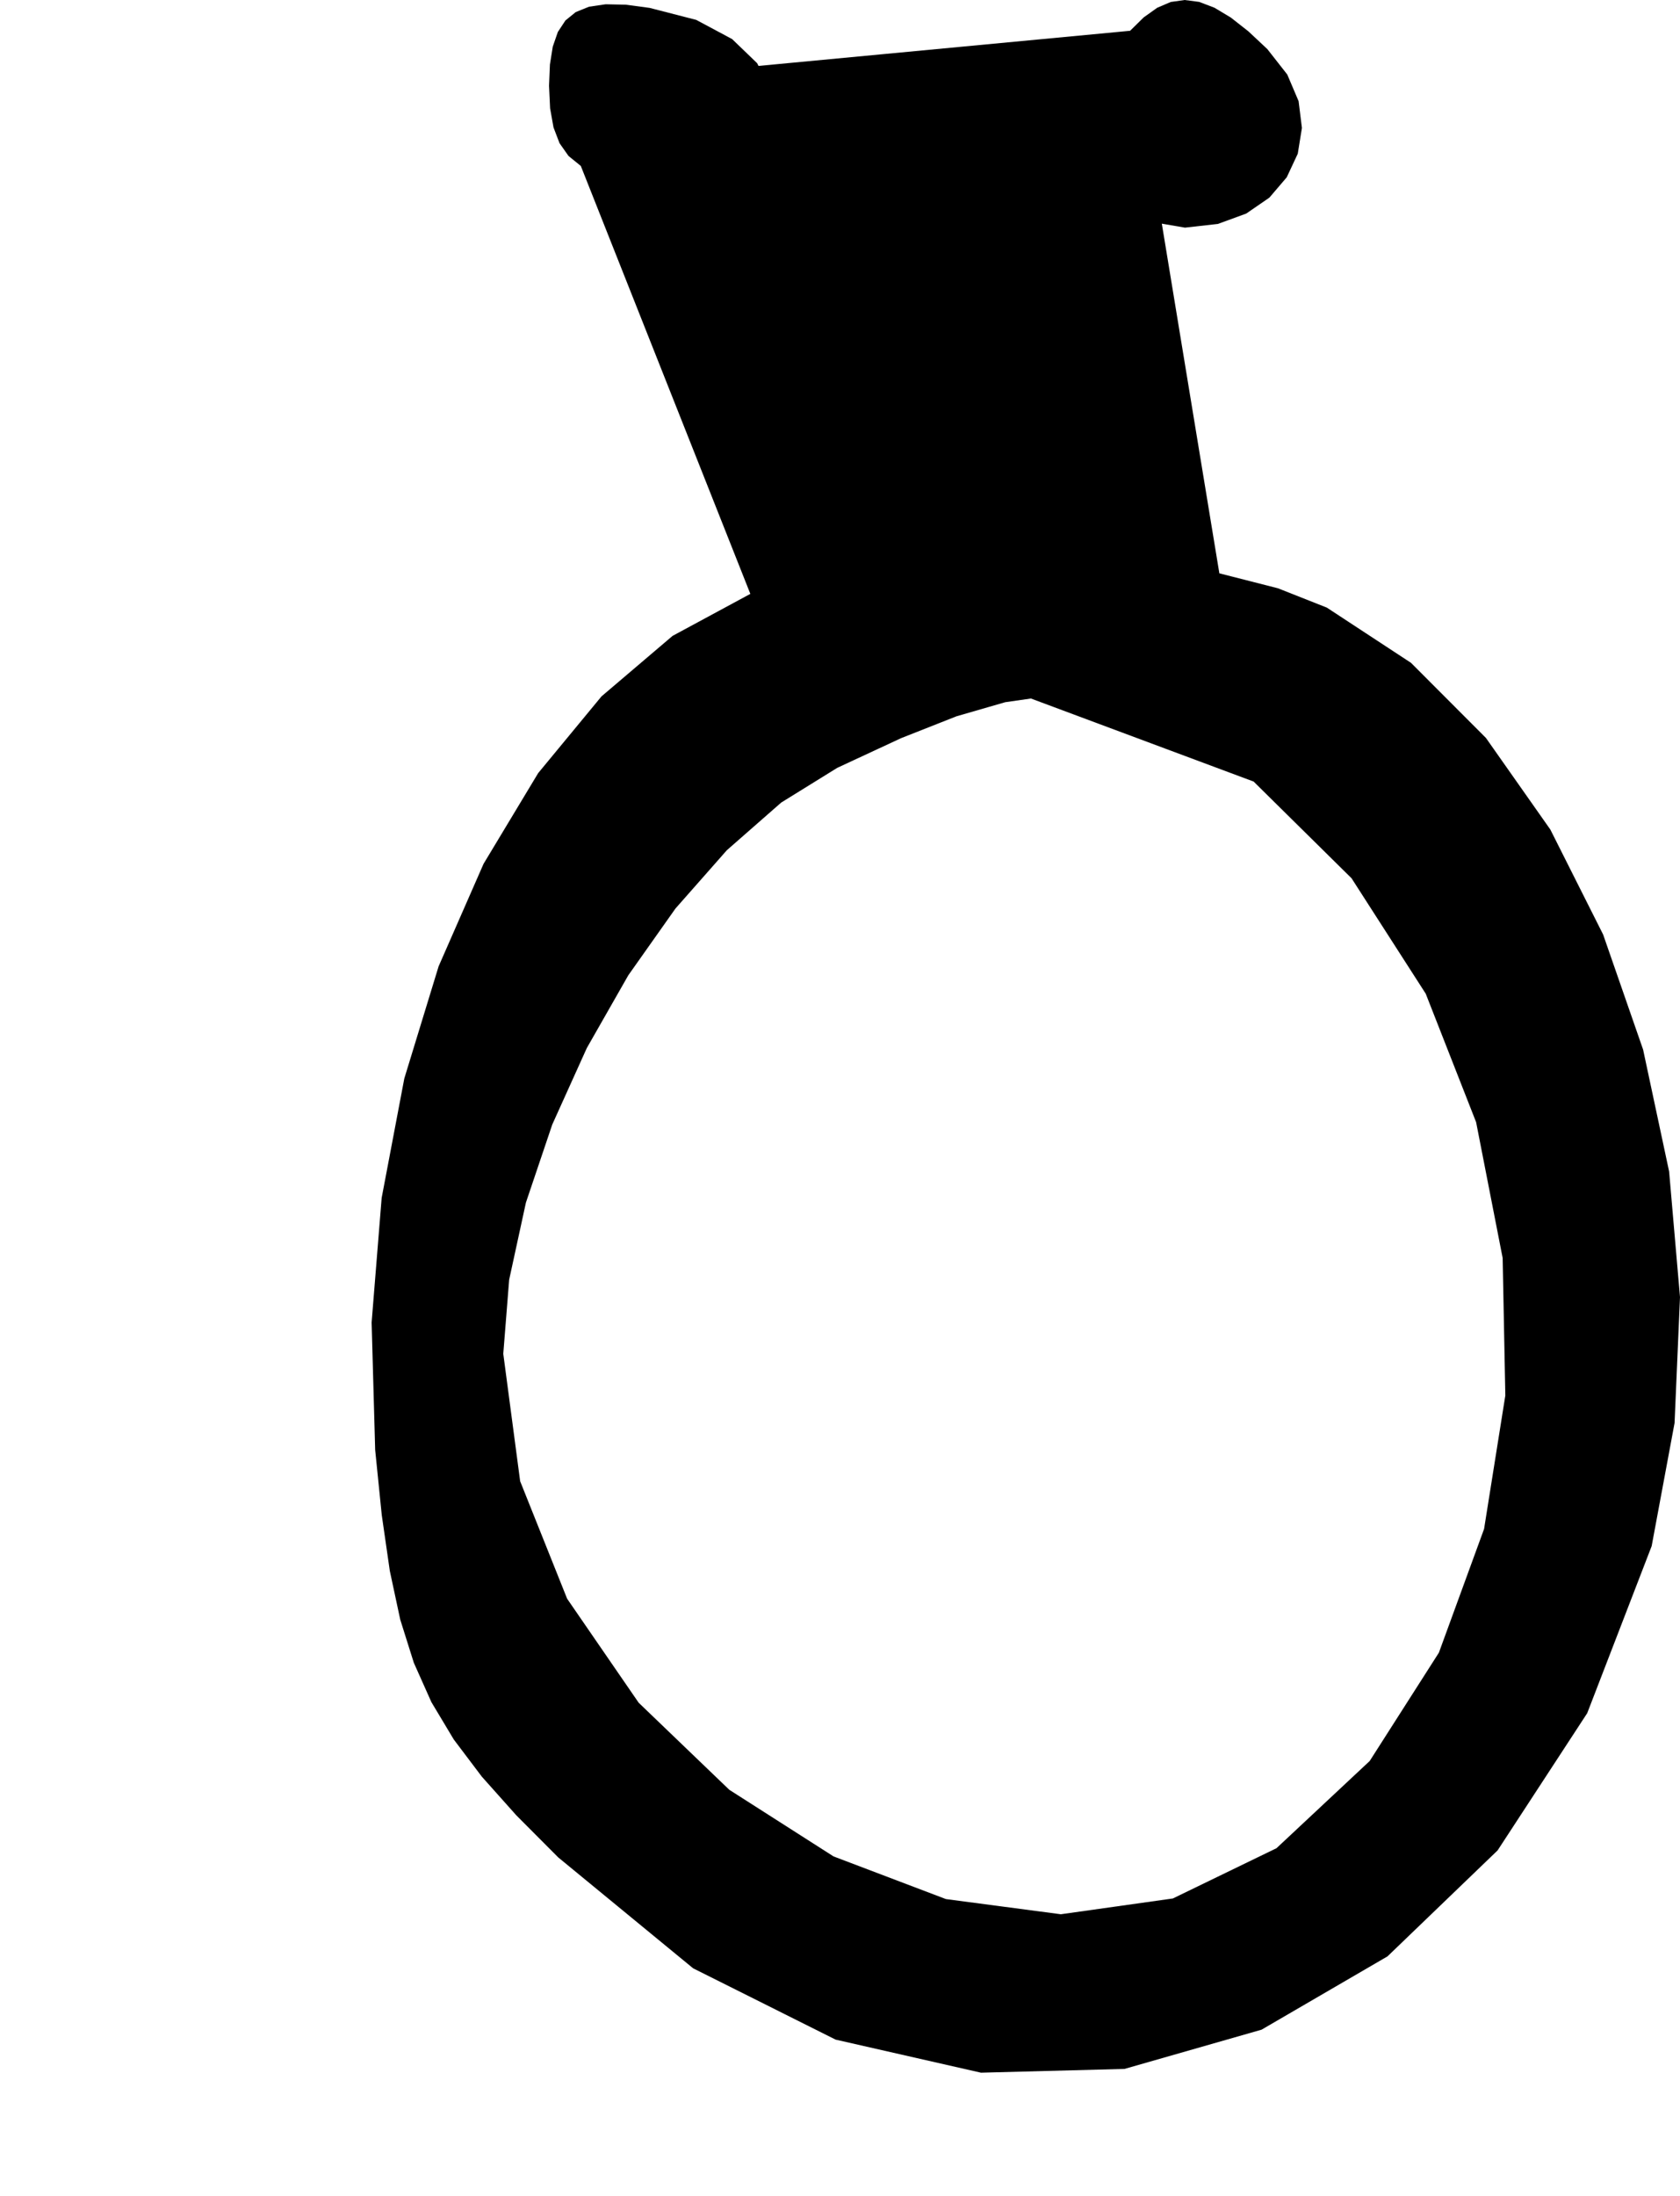 <?xml version="1.0" encoding="utf-8"?>
<svg xmlns="http://www.w3.org/2000/svg"  viewBox="0,0,400,522.59" width="100%">
<path d="M130.722 20.4 L 130.722,20.4 L 130.976,25.775 L 131.786,30.316 L 133.223,34.078 L 135.36,37.113 L 138.268,39.475 L 142.019,41.219 L 146.684,42.398 L 152.335,43.066 L 159.045,43.277 L 159.045,43.277 L 169.583,42.036 L 177.26,38.68 L 182.123,33.755 L 184.215,27.808 L 183.581,21.385 L 180.267,15.034 L 174.317,9.302 L 165.775,4.735 L 154.687,1.881 L 154.687,1.881 L 148.988,1.118 L 144.194,1.018 L 140.243,1.599 L 137.073,2.88 L 134.619,4.877 L 132.82,7.61 L 131.612,11.097 L 130.934,15.354 L 130.722,20.4 L 130.722,20.4 L 130.722,20.4 L 130.722,20.4 L 130.722,20.4 L 130.722,20.4 L 130.722,20.4 L 130.722,20.4 L 130.722,20.4 L 130.722,20.4 L 130.722,20.4M178.653 141.318 L 130.722,20.4 L 130.976,25.775 L 131.786,30.316 L 133.223,34.078 L 135.36,37.113 L 138.268,39.475 L 142.019,41.219 L 146.684,42.398 L 152.335,43.066 L 159.045,43.277 L 159.045,43.277 L 169.583,42.036 L 177.26,38.68 L 182.123,33.755 L 184.215,27.808 L 183.581,21.385 L 180.267,15.034 L 174.317,9.302 L 165.775,4.735 L 154.687,1.881 L 154.687,1.881 L 148.988,1.118 L 144.194,1.018 L 140.243,1.599 L 137.073,2.88 L 134.619,4.877 L 132.82,7.61 L 131.612,11.097 L 130.934,15.354 L 130.722,20.4 L 130.722,20.4 L 130.722,20.4 L 130.722,20.4 L 130.722,20.4 L 130.722,20.4 L 130.722,20.4 L 130.722,20.4 L 130.722,20.4 L 130.722,20.4 L 130.722,20.4 L 178.653,141.318 L 160.133,151.316 L 143.217,165.708 L 128.14,183.964 L 115.133,205.555 L 104.431,229.953 L 96.266,256.627 L 90.872,285.051 L 88.481,314.693 L 89.327,345.026 L 89.327,345.026 L 90.893,360.509 L 92.817,373.83 L 95.298,385.413 L 98.531,395.677 L 102.716,405.045 L 108.047,413.937 L 114.724,422.776 L 122.942,431.983 L 132.9,441.978 L 132.9,441.978 L 165.033,468.379 L 198.958,485.349 L 233.564,493.218 L 267.741,492.318 L 300.375,482.982 L 330.355,465.54 L 356.57,440.325 L 377.907,407.669 L 393.255,367.902 L 393.255,367.902 L 398.707,338.618 L 400.0,308.653 L 397.41,278.778 L 391.216,249.763 L 381.696,222.379 L 369.128,197.399 L 353.789,175.593 L 335.957,157.731 L 315.911,144.586 L 315.911,144.586 L 304.282,139.991 L 290.179,136.391 L 274.274,133.814 L 257.239,132.285 L 239.746,131.832 L 222.469,132.482 L 206.08,134.262 L 191.25,137.198 L 178.653,141.318 L 178.653,141.318 L 178.653,141.318 L 178.653,141.318 L 178.653,141.318 L 178.653,141.318 L 178.653,141.318 L 178.653,141.318 L 178.653,141.318 L 178.653,141.318 L 178.653,141.318 L 298.481,185.981 L 298.481,185.981 L 298.481,185.981 L 298.481,185.981 L 298.481,185.981 L 298.481,185.981 L 298.481,185.981 L 298.481,185.981 L 298.481,185.981 L 298.481,185.981 L 298.481,185.981 L 321.8,208.995 L 339.461,236.465 L 351.456,267.037 L 357.775,299.357 L 358.411,332.072 L 353.352,363.827 L 342.592,393.27 L 326.12,419.045 L 303.928,439.799 L 303.928,439.799 L 279.253,451.76 L 252.578,455.516 L 225.213,451.903 L 198.466,441.754 L 173.647,425.902 L 152.065,405.182 L 135.028,380.428 L 123.846,352.472 L 119.828,322.15 L 119.828,322.15 L 121.228,304.529 L 125.22,286.164 L 131.488,267.602 L 139.72,249.389 L 149.602,232.073 L 160.82,216.201 L 173.06,202.318 L 186.008,190.974 L 199.351,182.713 L 199.351,182.713 L 214.549,175.653 L 227.74,170.448 L 239.334,167.099 L 249.745,165.606 L 259.384,165.969 L 268.666,168.188 L 278,172.263 L 287.802,178.194 L 298.481,185.981 L 298.481,185.981 L 298.481,185.981 L 298.481,185.981 L 298.481,185.981 L 298.481,185.981 L 298.481,185.981 L 298.481,185.981 L 298.481,185.981 L 298.481,185.981 L 298.481,185.981M269.069 7.328 L 130.722,20.4 L 130.976,25.775 L 131.786,30.316 L 133.223,34.078 L 135.36,37.113 L 138.268,39.475 L 142.019,41.219 L 146.684,42.398 L 152.335,43.066 L 159.045,43.277 L 159.045,43.277 L 169.583,42.036 L 177.26,38.68 L 182.123,33.755 L 184.215,27.808 L 183.581,21.385 L 180.267,15.034 L 174.317,9.302 L 165.775,4.735 L 154.687,1.881 L 154.687,1.881 L 148.988,1.118 L 144.194,1.018 L 140.243,1.599 L 137.073,2.88 L 134.619,4.877 L 132.82,7.61 L 131.612,11.097 L 130.934,15.354 L 130.722,20.4 L 130.722,20.4 L 130.722,20.4 L 130.722,20.4 L 130.722,20.4 L 130.722,20.4 L 130.722,20.4 L 130.722,20.4 L 130.722,20.4 L 130.722,20.4 L 130.722,20.4 L 178.653,141.318 L 160.133,151.316 L 143.217,165.708 L 128.14,183.964 L 115.133,205.555 L 104.431,229.953 L 96.266,256.627 L 90.872,285.051 L 88.481,314.693 L 89.327,345.026 L 89.327,345.026 L 90.893,360.509 L 92.817,373.83 L 95.298,385.413 L 98.531,395.677 L 102.716,405.045 L 108.047,413.937 L 114.724,422.776 L 122.942,431.983 L 132.9,441.978 L 132.9,441.978 L 165.033,468.379 L 198.958,485.349 L 233.564,493.218 L 267.741,492.318 L 300.375,482.982 L 330.355,465.54 L 356.57,440.325 L 377.907,407.669 L 393.255,367.902 L 393.255,367.902 L 398.707,338.618 L 400.0,308.653 L 397.41,278.778 L 391.216,249.763 L 381.696,222.379 L 369.128,197.399 L 353.789,175.593 L 335.957,157.731 L 315.911,144.586 L 315.911,144.586 L 304.282,139.991 L 290.179,136.391 L 274.274,133.814 L 257.239,132.285 L 239.746,131.832 L 222.469,132.482 L 206.08,134.262 L 191.25,137.198 L 178.653,141.318 L 178.653,141.318 L 178.653,141.318 L 178.653,141.318 L 178.653,141.318 L 178.653,141.318 L 178.653,141.318 L 178.653,141.318 L 178.653,141.318 L 178.653,141.318 L 178.653,141.318 L 298.481,185.981 L 298.481,185.981 L 298.481,185.981 L 298.481,185.981 L 298.481,185.981 L 298.481,185.981 L 298.481,185.981 L 298.481,185.981 L 298.481,185.981 L 298.481,185.981 L 298.481,185.981 L 321.8,208.995 L 339.461,236.465 L 351.456,267.037 L 357.775,299.357 L 358.411,332.072 L 353.352,363.827 L 342.592,393.27 L 326.12,419.045 L 303.928,439.799 L 303.928,439.799 L 279.253,451.76 L 252.578,455.516 L 225.213,451.903 L 198.466,441.754 L 173.647,425.902 L 152.065,405.182 L 135.028,380.428 L 123.846,352.472 L 119.828,322.15 L 119.828,322.15 L 121.228,304.529 L 125.22,286.164 L 131.488,267.602 L 139.72,249.389 L 149.602,232.073 L 160.82,216.201 L 173.06,202.318 L 186.008,190.974 L 199.351,182.713 L 199.351,182.713 L 214.549,175.653 L 227.74,170.448 L 239.334,167.099 L 249.745,165.606 L 259.384,165.969 L 268.666,168.188 L 278,172.263 L 287.802,178.194 L 298.481,185.981 L 298.481,185.981 L 298.481,185.981 L 298.481,185.981 L 298.481,185.981 L 298.481,185.981 L 298.481,185.981 L 298.481,185.981 L 298.481,185.981 L 298.481,185.981 L 298.481,185.981 L 269.069,7.328 L 264.532,12.951 L 261.744,19.39 L 260.596,26.25 L 260.982,33.138 L 262.793,39.657 L 265.922,45.415 L 270.261,50.016 L 275.704,53.066 L 282.141,54.17 L 282.141,54.17 L 289.986,53.287 L 296.729,50.817 L 302.234,47.029 L 306.367,42.192 L 308.994,36.575 L 309.98,30.446 L 309.191,24.076 L 306.492,17.733 L 301.749,11.685 L 301.749,11.685 L 297.222,7.448 L 293.044,4.169 L 289.161,1.841 L 285.521,0.454 L 282.069,0.0 L 278.752,0.469 L 275.515,1.853 L 272.306,4.142 L 269.069,7.328 L 269.069,7.328 L 269.069,7.328 L 269.069,7.328 L 269.069,7.328 L 269.069,7.328 L 269.069,7.328 L 269.069,7.328 L 269.069,7.328 L 269.069,7.328 L 269.069,7.328"/></svg>
